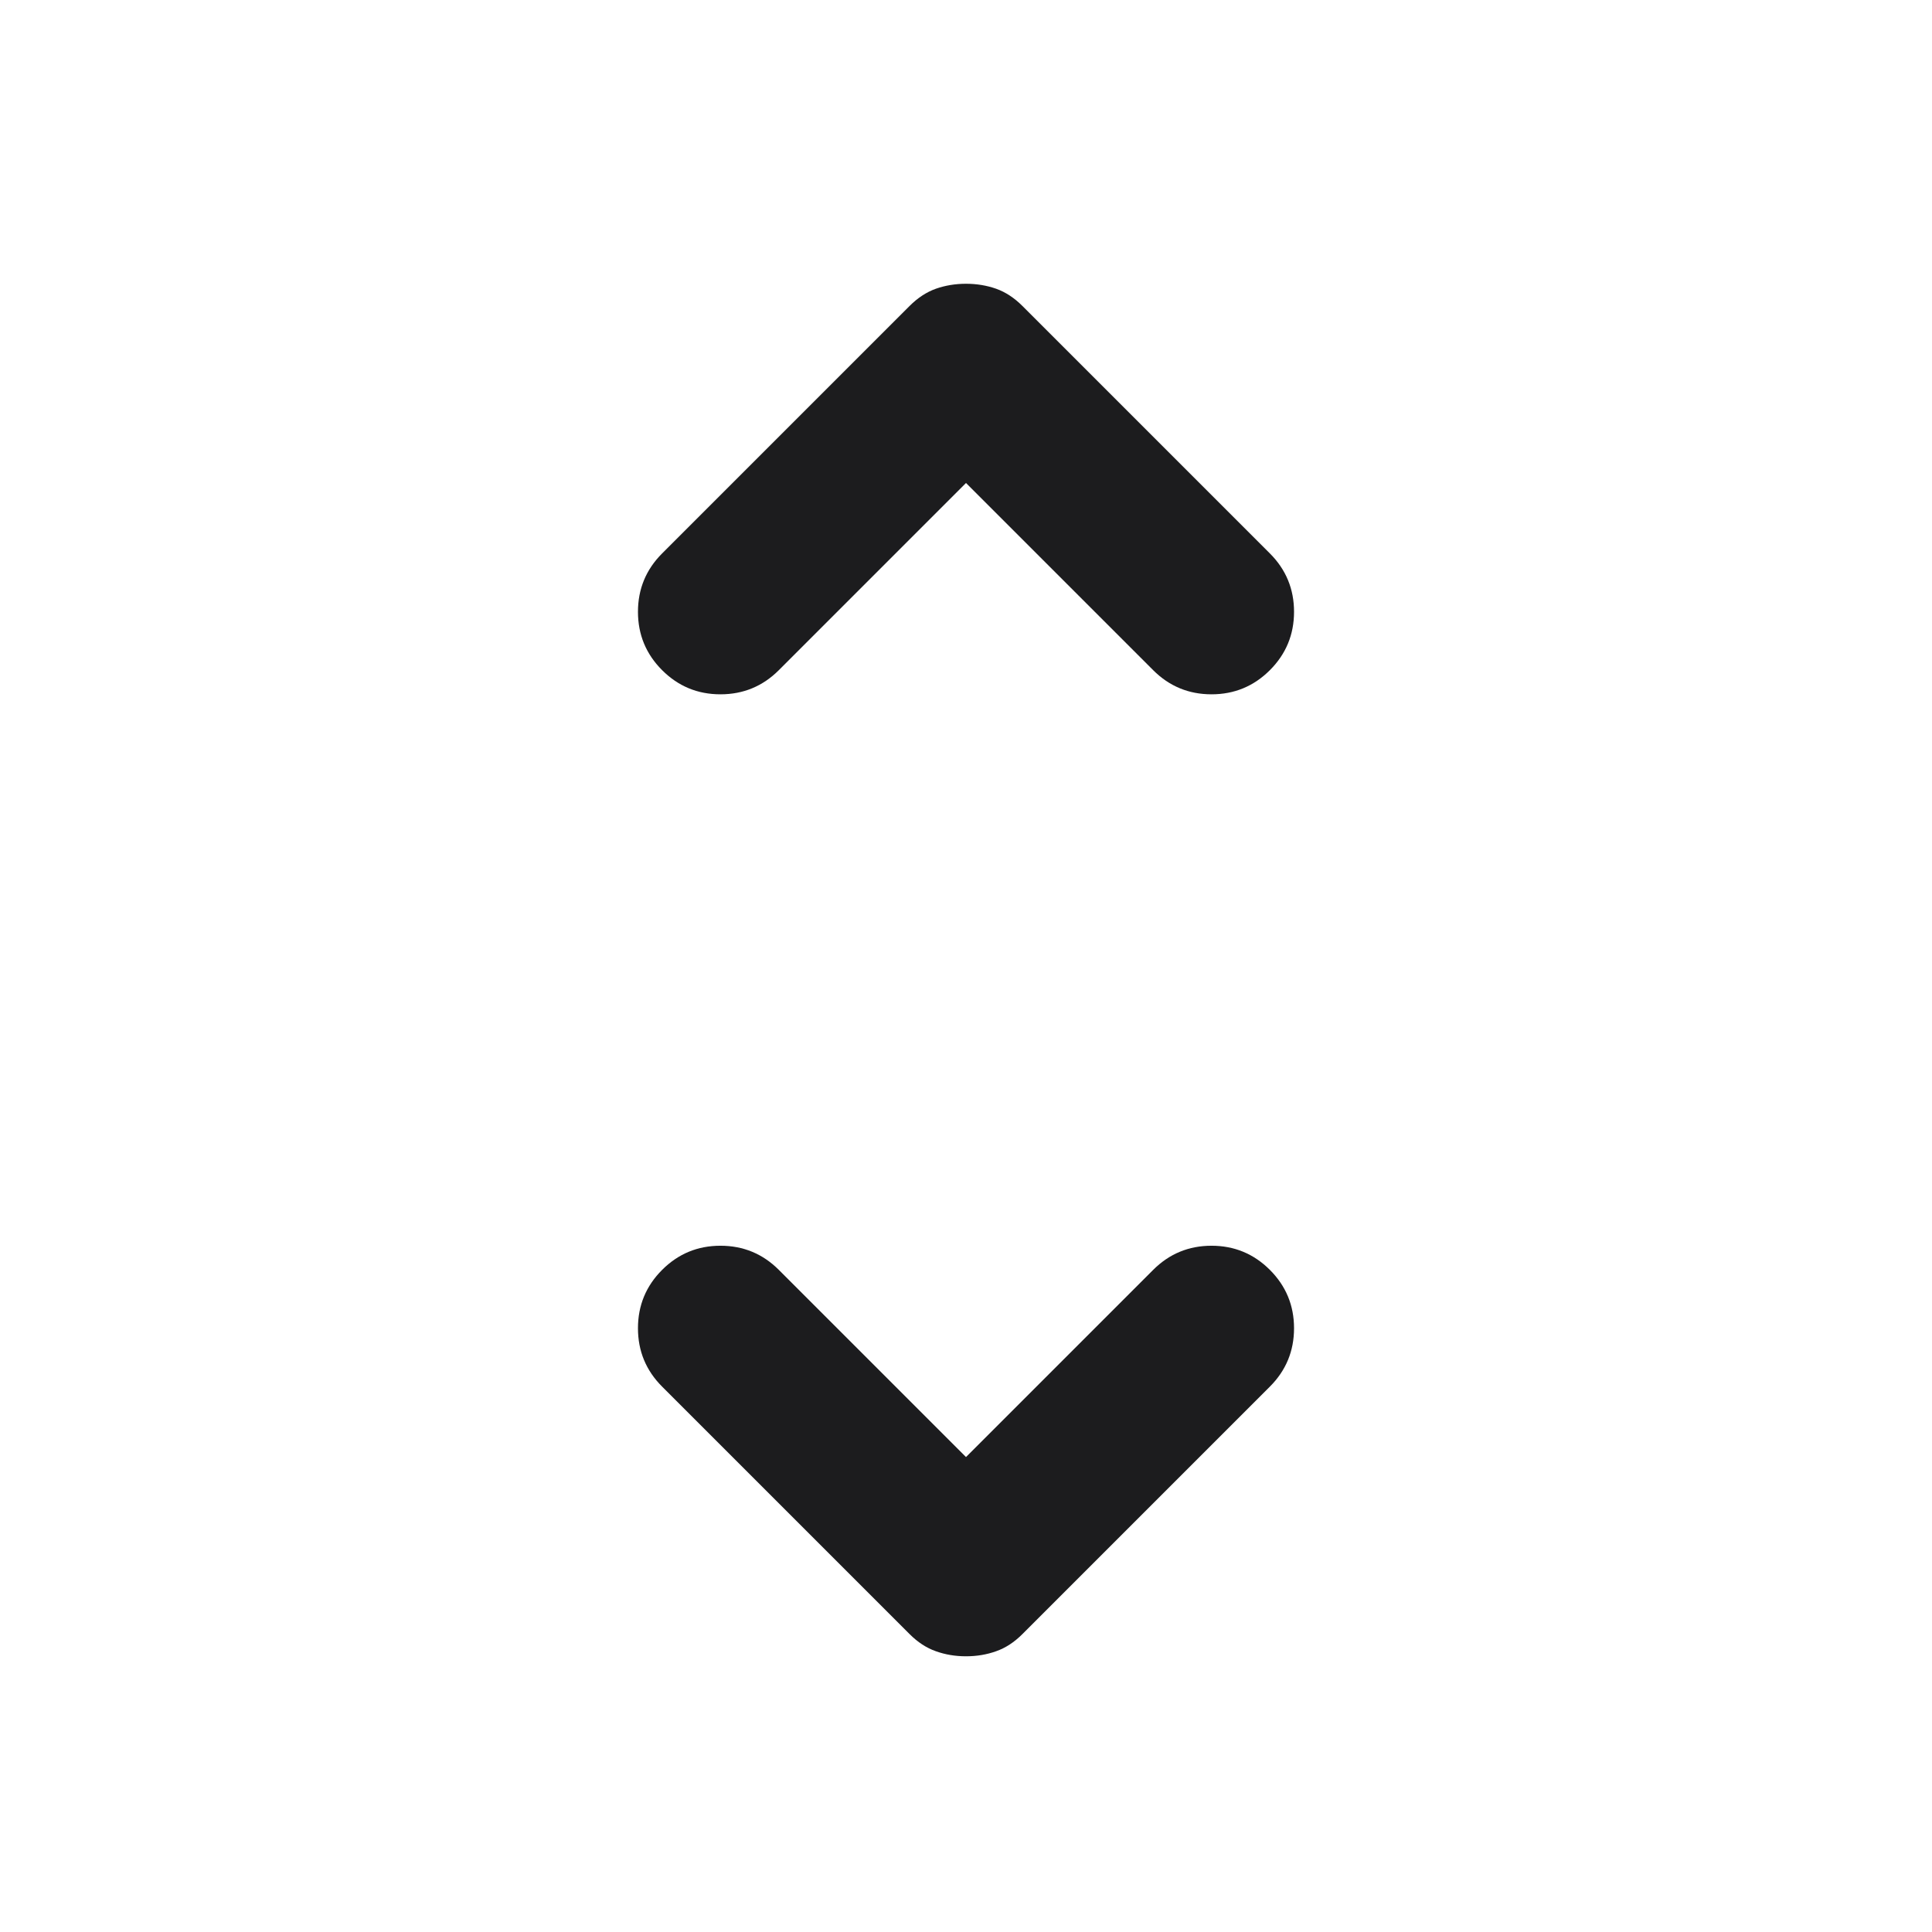 <svg width="24" height="24" viewBox="0 0 24 24" fill="none" xmlns="http://www.w3.org/2000/svg">
<path d="M12 18.1L14.325 15.775C14.525 15.575 14.767 15.475 15.05 15.475C15.333 15.475 15.575 15.575 15.775 15.775C15.975 15.975 16.075 16.217 16.075 16.5C16.075 16.783 15.975 17.025 15.775 17.225L12.7 20.3C12.6 20.4 12.492 20.471 12.375 20.512C12.258 20.554 12.133 20.575 12 20.575C11.867 20.575 11.742 20.554 11.625 20.512C11.508 20.471 11.4 20.4 11.3 20.3L8.225 17.225C8.025 17.025 7.925 16.783 7.925 16.5C7.925 16.217 8.025 15.975 8.225 15.775C8.425 15.575 8.666 15.475 8.95 15.475C9.233 15.475 9.475 15.575 9.675 15.775L12 18.1ZM12 6L9.675 8.325C9.475 8.525 9.233 8.625 8.95 8.625C8.666 8.625 8.425 8.525 8.225 8.325C8.025 8.125 7.925 7.883 7.925 7.6C7.925 7.317 8.025 7.075 8.225 6.875L11.3 3.8C11.4 3.7 11.508 3.629 11.625 3.587C11.742 3.546 11.867 3.525 12 3.525C12.133 3.525 12.258 3.546 12.375 3.587C12.492 3.629 12.6 3.7 12.7 3.8L15.775 6.875C15.975 7.075 16.075 7.317 16.075 7.6C16.075 7.883 15.975 8.125 15.775 8.325C15.575 8.525 15.333 8.625 15.05 8.625C14.767 8.625 14.525 8.525 14.325 8.325L12 6Z" fill="#1C1C1E"/>
</svg>
